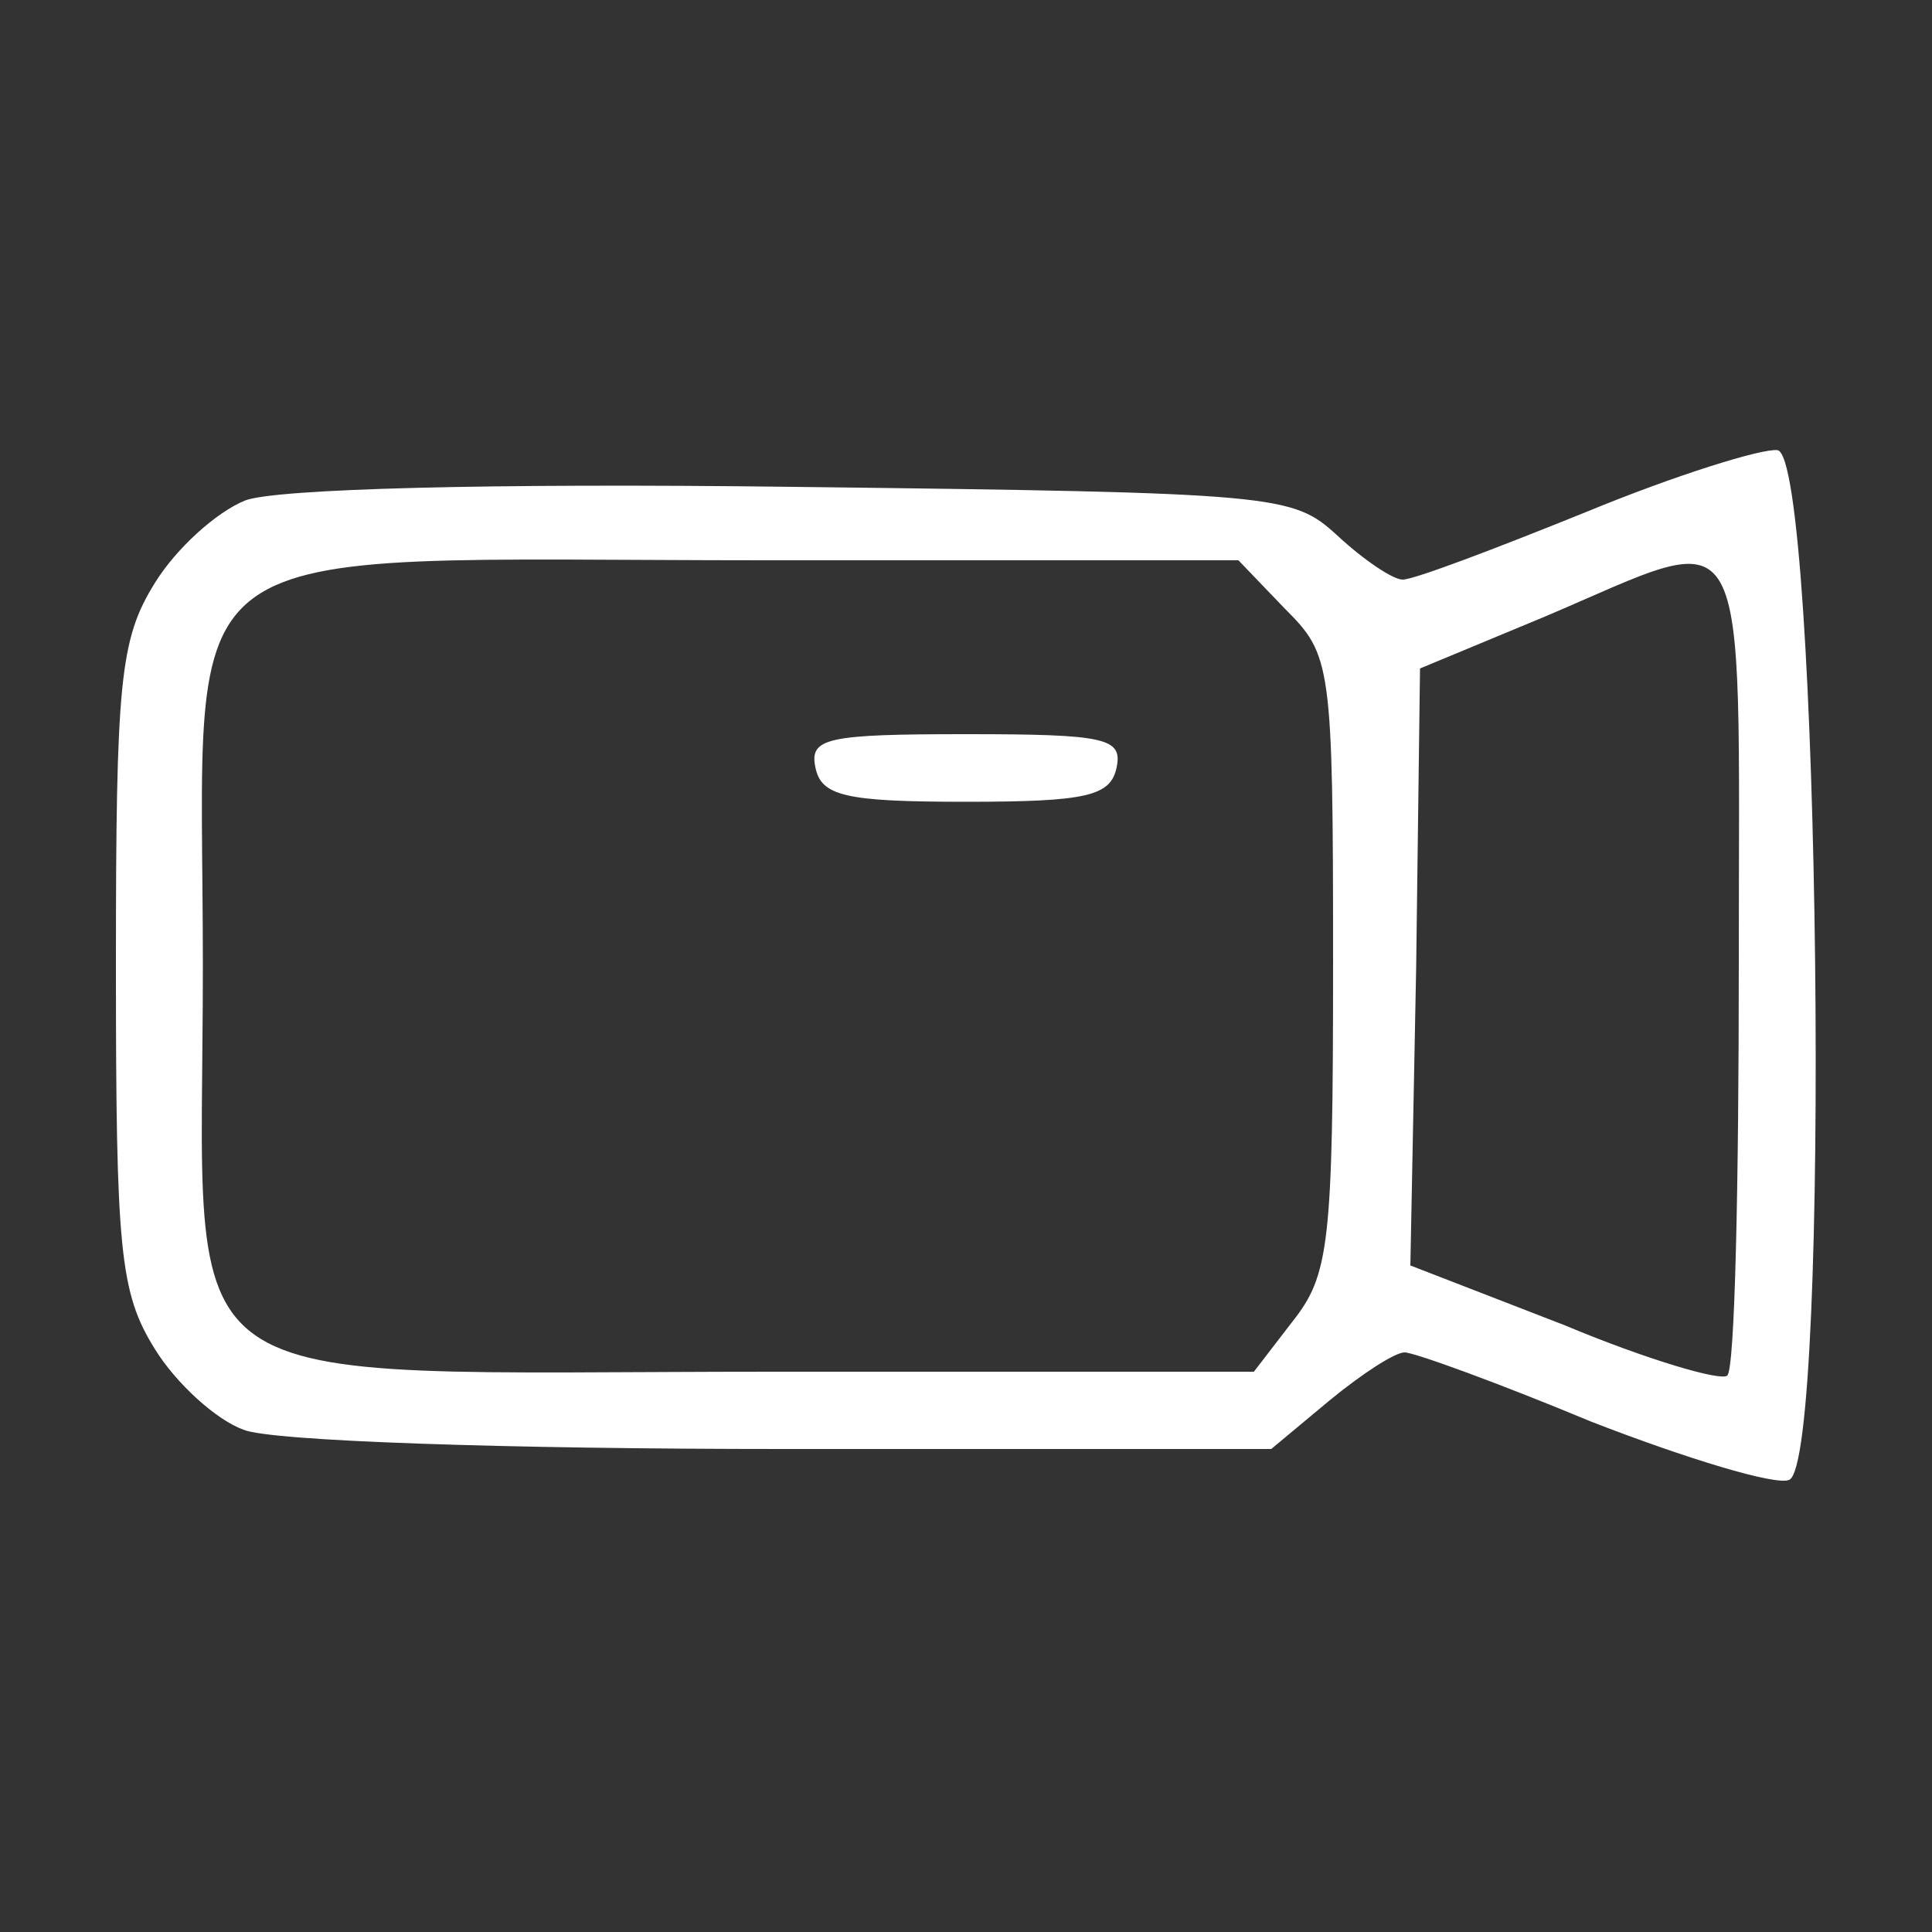 <?xml version="1.0" standalone="no"?>
<!DOCTYPE svg PUBLIC "-//W3C//DTD SVG 20010904//EN"
 "http://www.w3.org/TR/2001/REC-SVG-20010904/DTD/svg10.dtd">
<svg version="1.0" xmlns="http://www.w3.org/2000/svg"
 width="100pt" height="100pt" viewBox="0 0 100 100"
 preserveAspectRatio="xMidYMid meet">

<rect x="0" y="0" width="100" height="100" fill="#333333" stroke="none"/>

<g transform="translate(0,100) scale(0.1,-0.1)"
fill="#ffffff" stroke="none">
<path d="M821 735 c-47 -19 -89 -35 -95 -35 -5 0 -20 10 -34 23 -23 21 -30 22
-281 25 -158 2 -268 -1 -284 -7 -15 -6 -36 -25 -47 -43 -18 -29 -20 -51 -20
-198 0 -147 2 -169 20 -198 11 -18 32 -37 46 -42 14 -6 138 -10 279 -10 l253
0 30 25 c17 14 34 25 39 25 5 0 49 -16 97 -36 49 -19 95 -33 102 -30 22 8 16
530 -6 533 -8 1 -53 -13 -99 -32z m-156 -50 c24 -24 25 -28 25 -183 0 -146 -2
-162 -21 -186 l-20 -26 -249 0 c-322 0 -295 -19 -295 210 0 229 -26 210 292
210 l244 0 24 -25z m235 -183 c0 -115 -2 -211 -6 -214 -3 -3 -41 8 -84 26
l-80 31 3 154 2 155 65 27 c108 46 100 60 100 -179z"/>
<path d="M422 603 c3 -15 15 -18 78 -18 63 0 75 3 78 18 3 15 -6 17 -78 17
-72 0 -81 -2 -78 -17z"/>
</g>
</svg>
